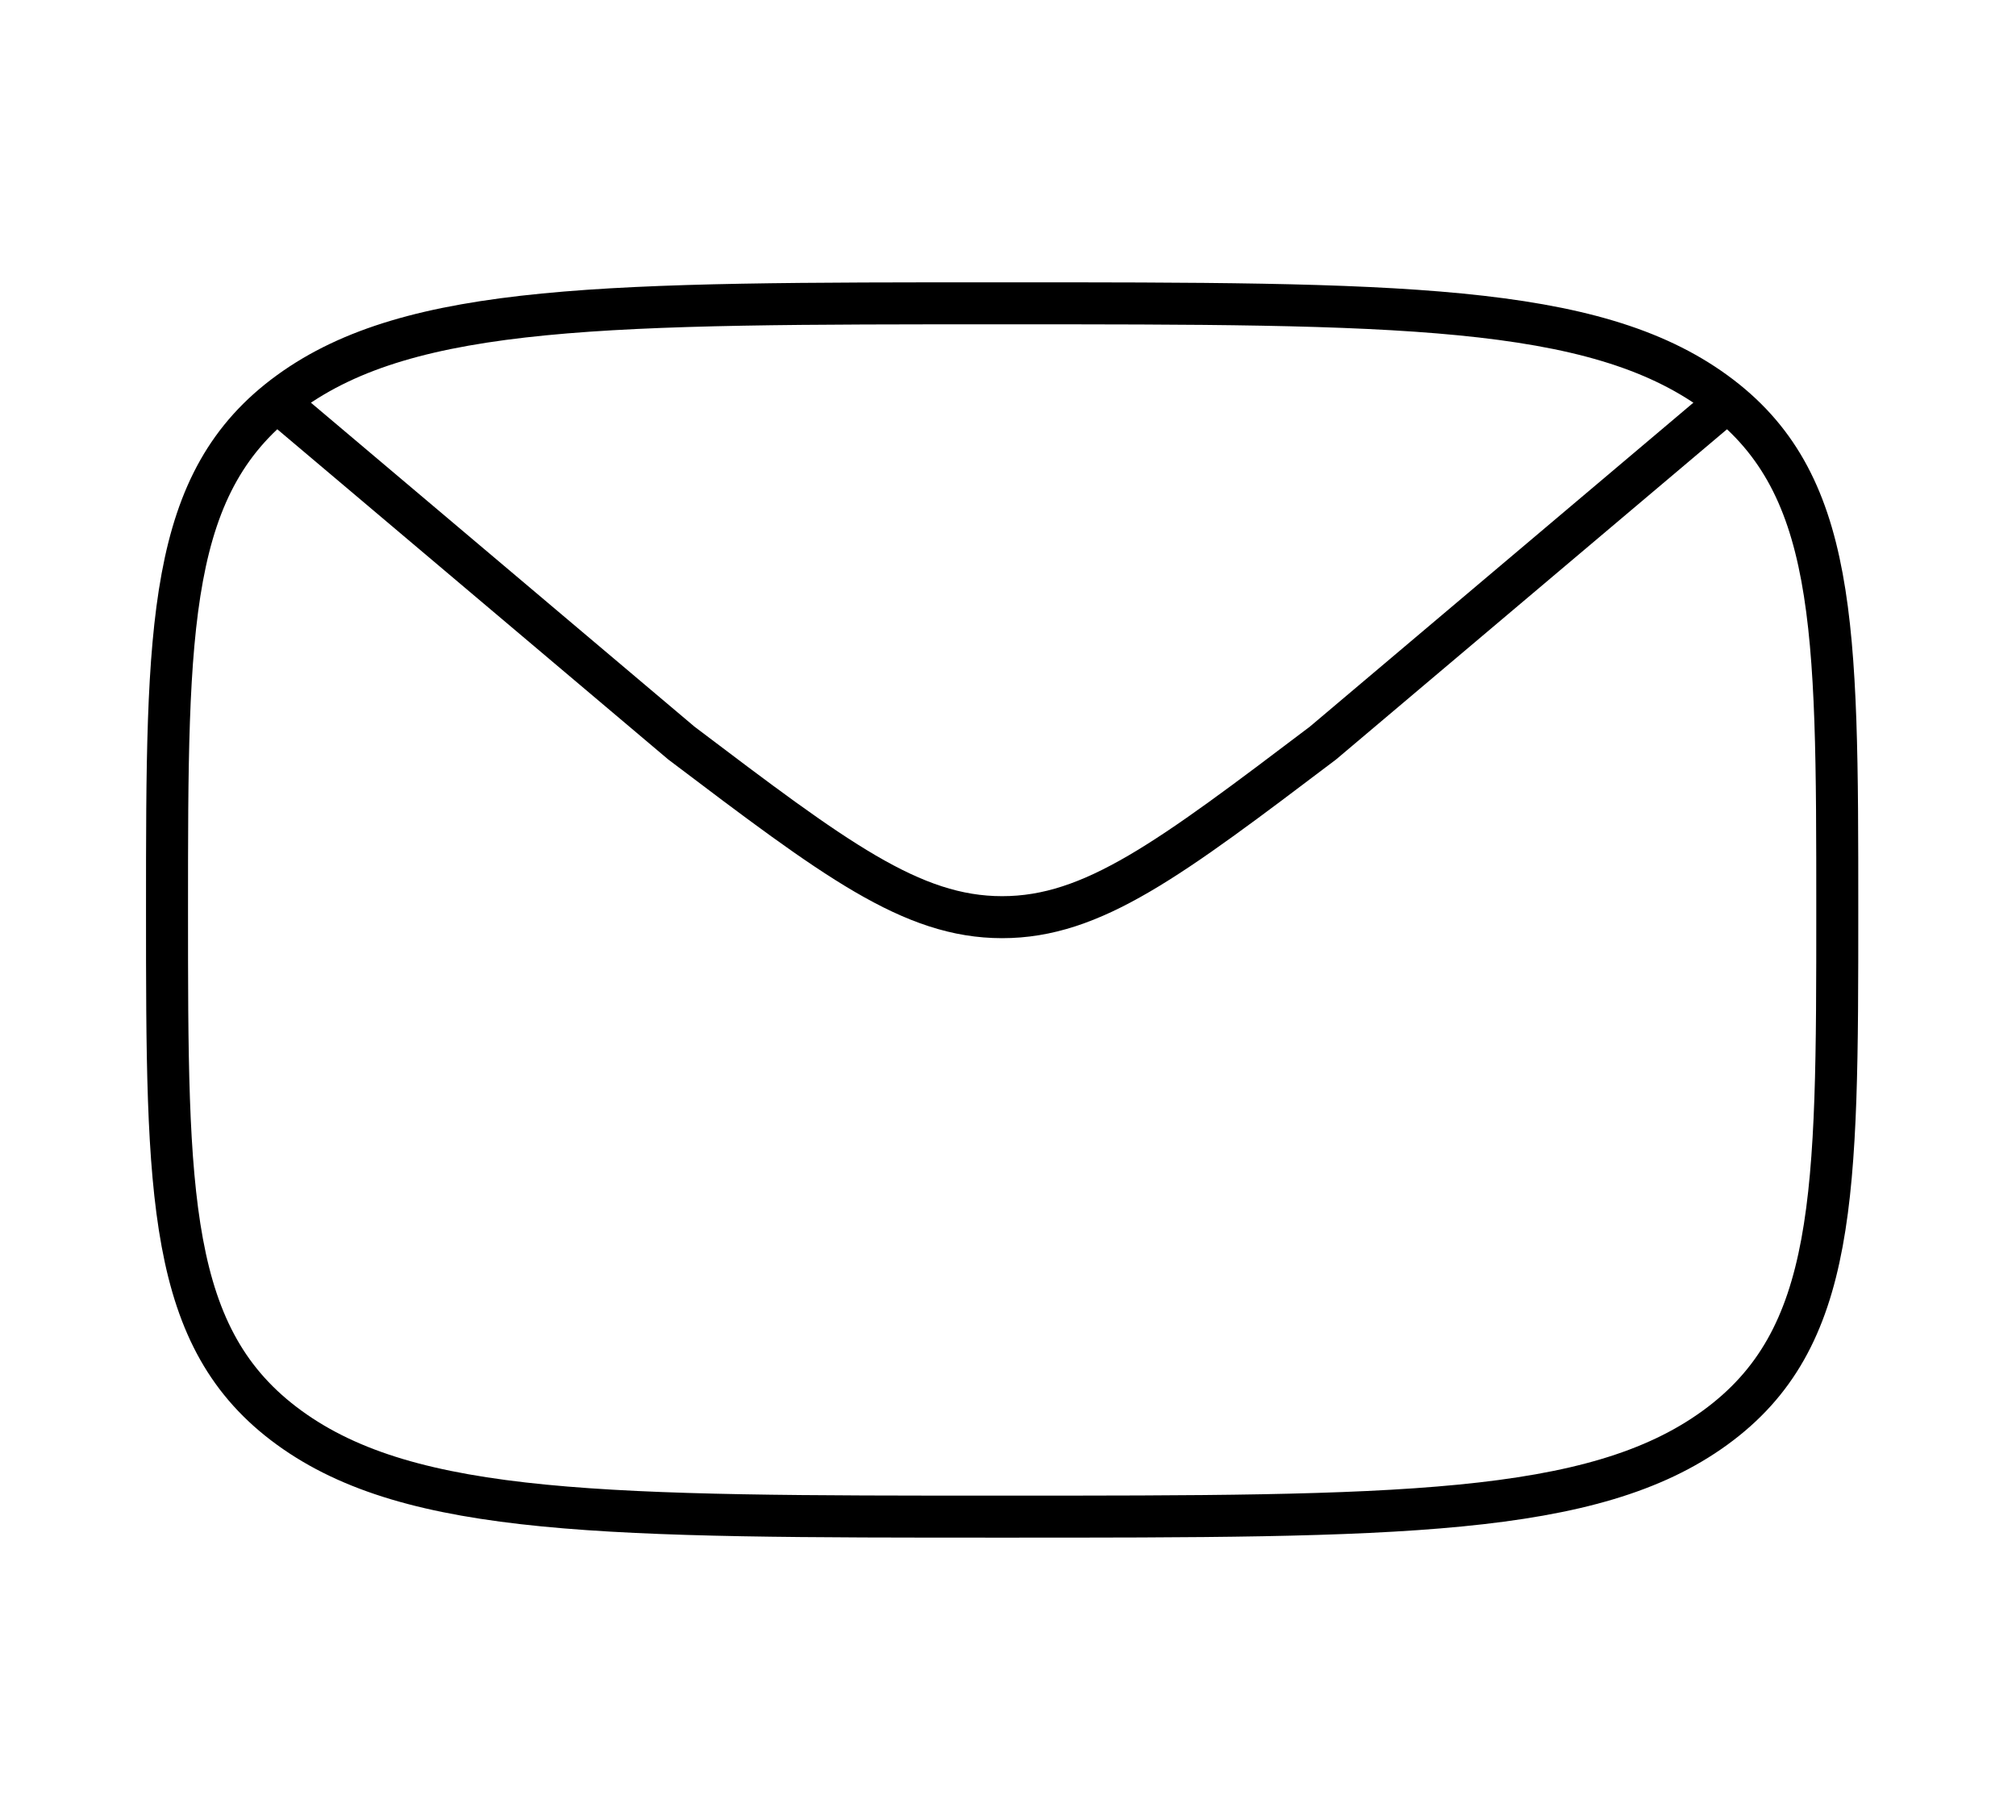 <svg width="72" height="65" viewBox="0 0 72 65" fill="none" xmlns="http://www.w3.org/2000/svg">
<path d="M5.965 32.5C5.965 22.286 5.965 17.179 10.333 14.006C14.701 10.833 21.731 10.833 35.791 10.833C49.851 10.833 56.881 10.833 61.249 14.006C65.617 17.179 65.617 22.286 65.617 32.5C65.617 42.714 65.617 47.821 61.249 50.994C56.881 54.167 49.851 54.167 35.791 54.167C21.731 54.167 14.701 54.167 10.333 50.994C5.965 47.821 5.965 42.714 5.965 32.5Z" stroke="black" stroke-width="1.5" stroke-linecap="round" stroke-linejoin="round"/>
<path d="M61.64 14.382L47.248 26.539C41.77 30.684 39.031 32.757 35.791 32.757C32.552 32.757 29.813 30.684 24.335 26.539L9.942 14.382" stroke="black" stroke-width="1.5" stroke-linecap="round" stroke-linejoin="round"/>
</svg>
